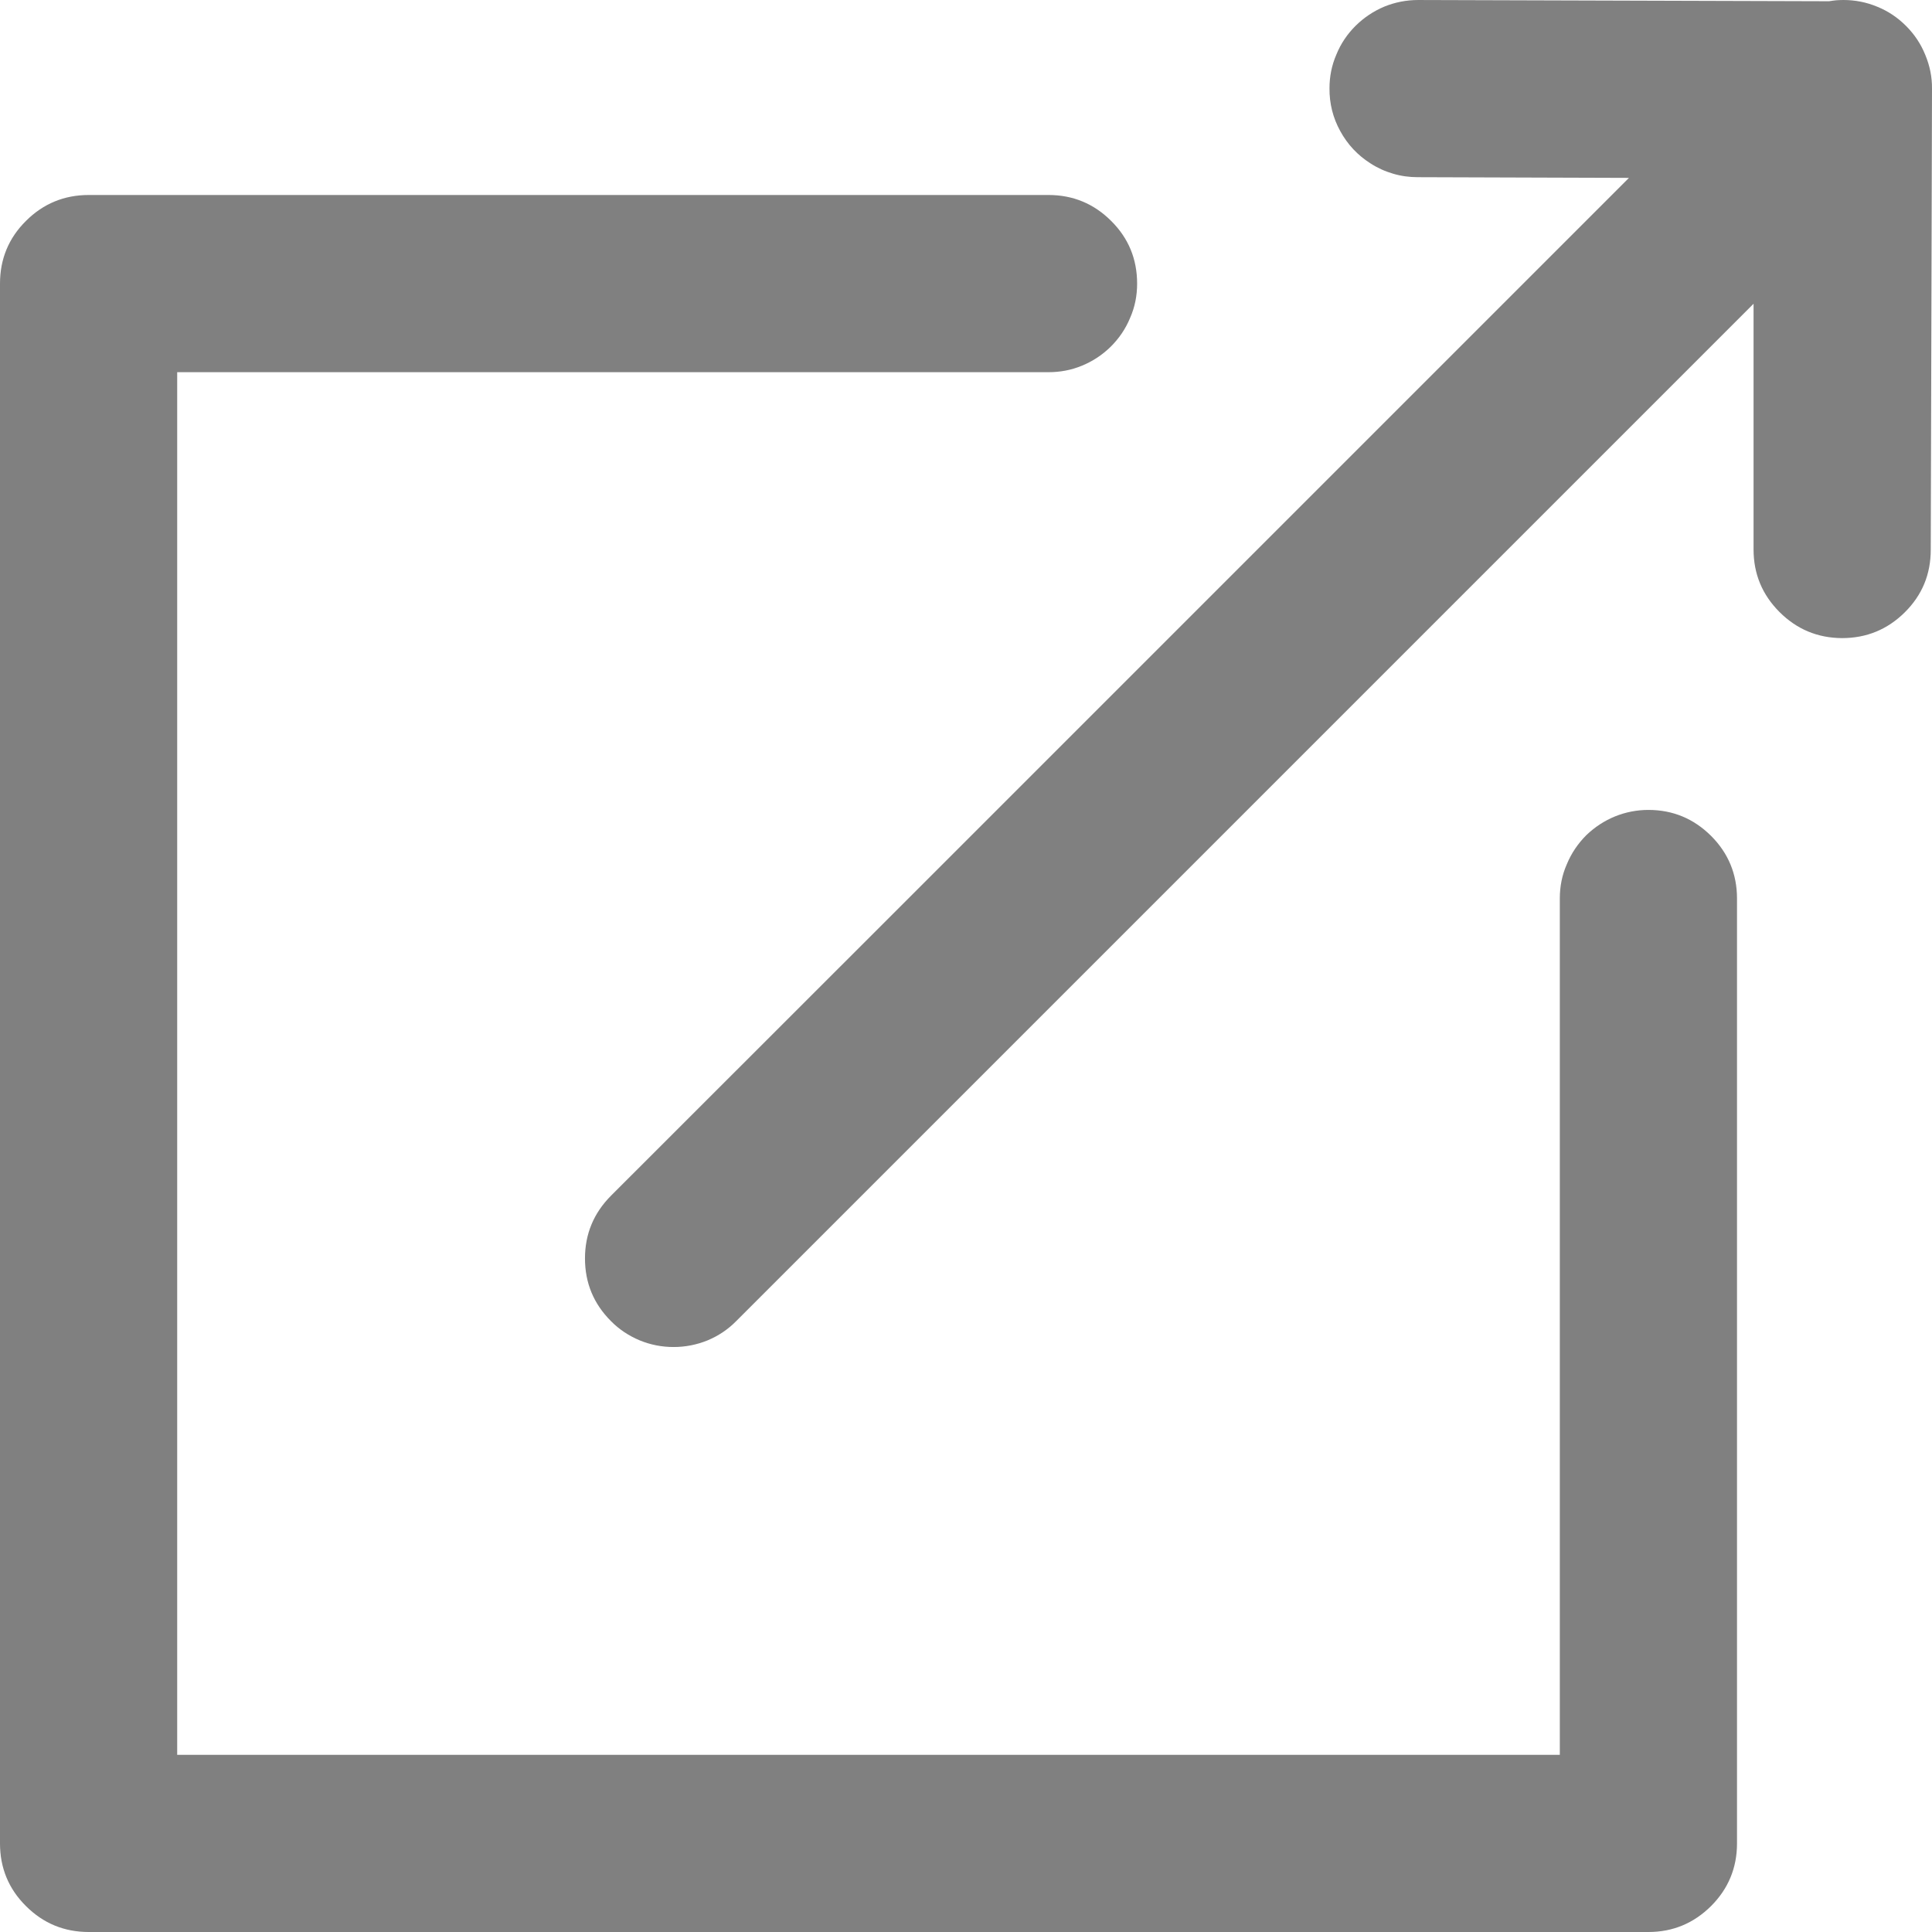<?xml version="1.0" encoding="utf-8"?>
<svg width="14px" height="14px" viewBox="0 0 14 14" version="1.1" xmlns:xlink="http://www.w3.org/1999/xlink" xmlns="http://www.w3.org/2000/svg">
  <path d="M12.587 6.511L12.587 13.358C12.587 13.535 12.524 13.687 12.399 13.812C12.273 13.937 12.122 14 11.945 14L0.643 14C0.465 14 0.313 13.937 0.188 13.812C0.062 13.687 0 13.535 0 13.358L0 2.055C0 1.878 0.062 1.726 0.188 1.601C0.313 1.476 0.465 1.413 0.643 1.413L7.598 1.413C7.775 1.413 7.927 1.476 8.052 1.601C8.178 1.726 8.24 1.878 8.24 2.055C8.24 2.142 8.224 2.225 8.189 2.304C8.156 2.384 8.108 2.454 8.046 2.515C7.986 2.573 7.918 2.618 7.84 2.65C7.763 2.682 7.682 2.697 7.598 2.697L1.284 2.697L1.284 12.716L11.303 12.716L11.303 6.511C11.303 6.424 11.319 6.341 11.354 6.262C11.387 6.182 11.435 6.112 11.496 6.051C11.557 5.993 11.625 5.948 11.703 5.916C11.78 5.885 11.861 5.869 11.945 5.869C12.122 5.869 12.273 5.932 12.399 6.057C12.524 6.182 12.587 6.334 12.587 6.511L12.587 6.511Z" id="Vector" fill="#808080" fill-rule="evenodd" stroke="none" />
  <path d="M4.427 8.665L6.471 6.622L11.804 1.289L10.274 1.284C10.213 1.284 10.153 1.276 10.096 1.259C10.037 1.242 9.982 1.217 9.931 1.184C9.838 1.125 9.765 1.047 9.712 0.95C9.659 0.854 9.633 0.75 9.634 0.64C9.634 0.555 9.65 0.473 9.684 0.395C9.716 0.316 9.763 0.247 9.823 0.187C9.884 0.127 9.953 0.081 10.031 0.048C10.11 0.016 10.192 -0 10.277 6.10352e-05L13.254 0.009C13.271 0.006 13.288 0.004 13.306 0.002C13.323 0.001 13.341 0 13.358 0C13.443 0 13.525 0.016 13.604 0.049C13.683 0.081 13.752 0.128 13.812 0.188C13.873 0.249 13.919 0.318 13.951 0.397C13.984 0.476 14.001 0.558 14 0.644L13.991 3.983C13.991 4.161 13.929 4.312 13.803 4.437C13.677 4.562 13.525 4.624 13.348 4.624C13.171 4.623 13.02 4.56 12.895 4.435C12.77 4.31 12.707 4.159 12.707 3.982L12.707 2.201L5.335 9.573C5.275 9.634 5.206 9.68 5.127 9.713C5.048 9.745 4.966 9.761 4.881 9.761C4.796 9.761 4.714 9.745 4.636 9.713C4.557 9.68 4.487 9.634 4.427 9.573C4.302 9.448 4.239 9.297 4.239 9.119C4.239 8.942 4.302 8.791 4.427 8.665L4.427 8.665Z" id="Vector" fill="#808080" fill-rule="evenodd" stroke="none" />
</svg>